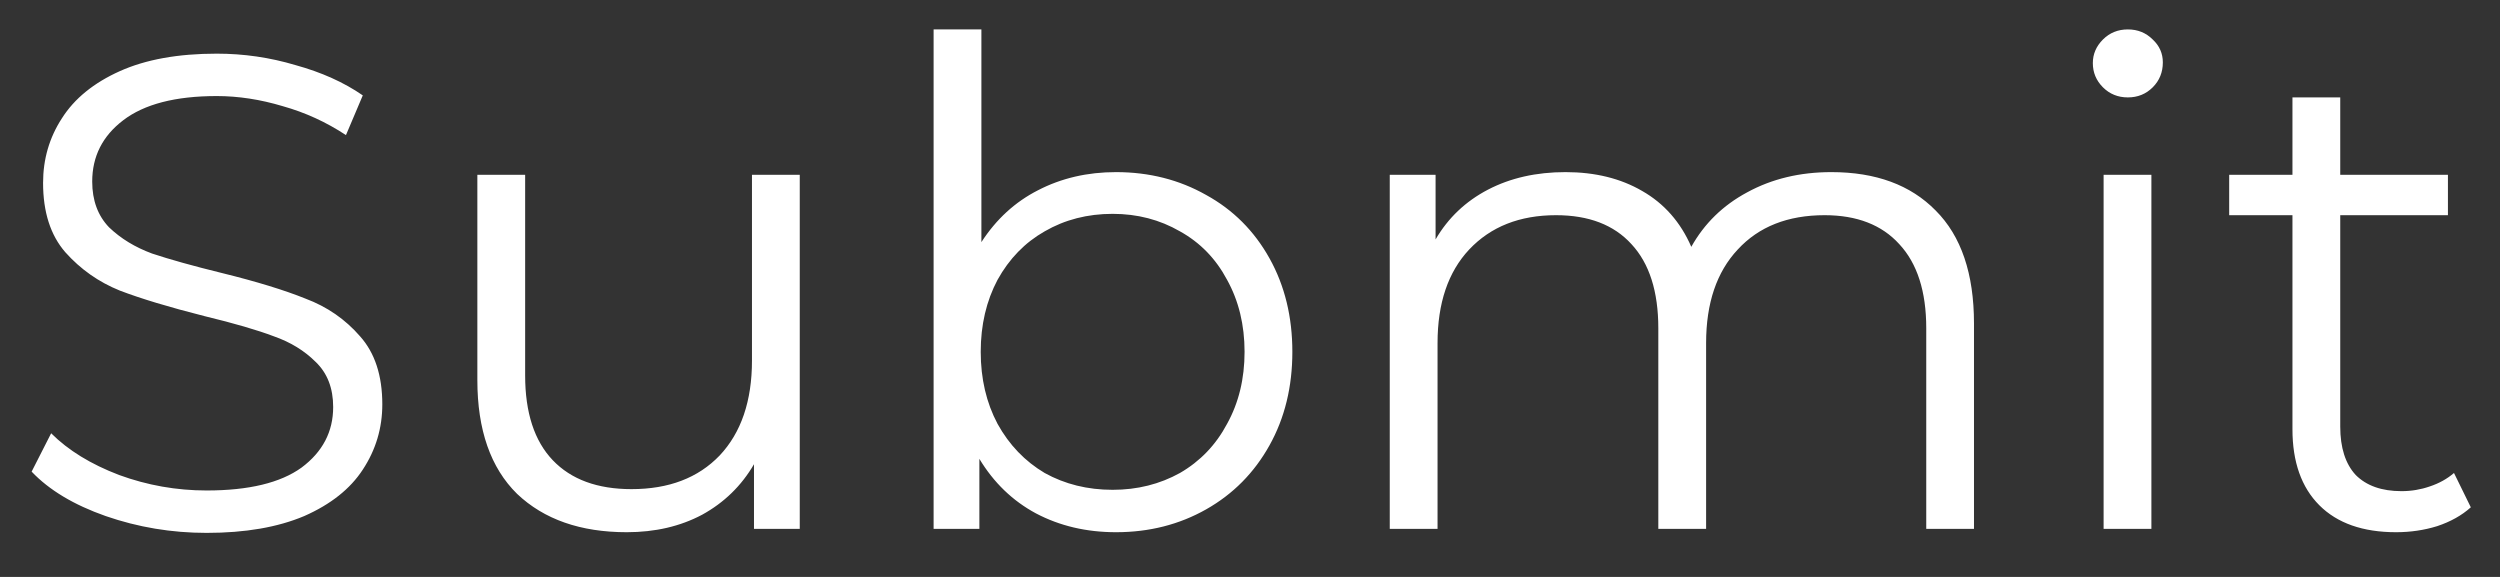 <svg width="52" height="12" viewBox="0 0 52 12" fill="none" xmlns="http://www.w3.org/2000/svg">
<rect x="0" y="0" width="52" height="12" fill="#333333" stroke="none"/>
<path d="M4.298 11.084C3.57 11.084 2.87 10.967 2.198 10.734C1.535 10.501 1.022 10.193 0.658 9.81L1.064 9.012C1.419 9.367 1.89 9.656 2.478 9.88C3.066 10.095 3.673 10.202 4.298 10.202C5.175 10.202 5.833 10.043 6.272 9.726C6.711 9.399 6.93 8.979 6.93 8.466C6.93 8.074 6.809 7.761 6.566 7.528C6.333 7.295 6.043 7.117 5.698 6.996C5.353 6.865 4.872 6.725 4.256 6.576C3.519 6.389 2.931 6.212 2.492 6.044C2.053 5.867 1.675 5.601 1.358 5.246C1.05 4.891 0.896 4.411 0.896 3.804C0.896 3.309 1.027 2.861 1.288 2.46C1.549 2.049 1.951 1.723 2.492 1.48C3.033 1.237 3.705 1.116 4.508 1.116C5.068 1.116 5.614 1.195 6.146 1.354C6.687 1.503 7.154 1.713 7.546 1.984L7.196 2.81C6.785 2.539 6.347 2.339 5.88 2.208C5.413 2.068 4.956 1.998 4.508 1.998C3.649 1.998 3.001 2.166 2.562 2.502C2.133 2.829 1.918 3.253 1.918 3.776C1.918 4.168 2.035 4.485 2.268 4.728C2.511 4.961 2.809 5.143 3.164 5.274C3.528 5.395 4.013 5.531 4.62 5.68C5.339 5.857 5.917 6.035 6.356 6.212C6.804 6.38 7.182 6.641 7.49 6.996C7.798 7.341 7.952 7.813 7.952 8.41C7.952 8.905 7.817 9.357 7.546 9.768C7.285 10.169 6.879 10.491 6.328 10.734C5.777 10.967 5.101 11.084 4.298 11.084ZM16.635 3.636V11H15.683V9.656C15.422 10.104 15.063 10.454 14.605 10.706C14.148 10.949 13.625 11.07 13.037 11.07C12.076 11.07 11.315 10.804 10.755 10.272C10.205 9.731 9.929 8.942 9.929 7.906V3.636H10.923V7.808C10.923 8.583 11.115 9.171 11.497 9.572C11.88 9.973 12.426 10.174 13.135 10.174C13.91 10.174 14.521 9.941 14.969 9.474C15.417 8.998 15.641 8.34 15.641 7.5V3.636H16.635ZM23.213 3.58C23.904 3.58 24.529 3.739 25.089 4.056C25.649 4.364 26.088 4.803 26.405 5.372C26.723 5.941 26.881 6.59 26.881 7.318C26.881 8.046 26.723 8.695 26.405 9.264C26.088 9.833 25.649 10.277 25.089 10.594C24.529 10.911 23.904 11.07 23.213 11.07C22.597 11.07 22.042 10.939 21.547 10.678C21.062 10.417 20.67 10.039 20.371 9.544V11H19.419V0.612H20.413V5.036C20.721 4.56 21.113 4.201 21.589 3.958C22.075 3.706 22.616 3.58 23.213 3.58ZM23.143 10.188C23.657 10.188 24.123 10.071 24.543 9.838C24.963 9.595 25.29 9.255 25.523 8.816C25.766 8.377 25.887 7.878 25.887 7.318C25.887 6.758 25.766 6.259 25.523 5.82C25.29 5.381 24.963 5.045 24.543 4.812C24.123 4.569 23.657 4.448 23.143 4.448C22.62 4.448 22.149 4.569 21.729 4.812C21.319 5.045 20.992 5.381 20.749 5.82C20.516 6.259 20.399 6.758 20.399 7.318C20.399 7.878 20.516 8.377 20.749 8.816C20.992 9.255 21.319 9.595 21.729 9.838C22.149 10.071 22.62 10.188 23.143 10.188ZM38.092 3.58C39.016 3.58 39.739 3.846 40.261 4.378C40.794 4.91 41.059 5.694 41.059 6.73V11H40.066V6.828C40.066 6.063 39.879 5.479 39.505 5.078C39.142 4.677 38.623 4.476 37.952 4.476C37.186 4.476 36.584 4.714 36.145 5.19C35.707 5.657 35.487 6.305 35.487 7.136V11H34.493V6.828C34.493 6.063 34.307 5.479 33.934 5.078C33.569 4.677 33.047 4.476 32.365 4.476C31.61 4.476 31.008 4.714 30.559 5.19C30.121 5.657 29.901 6.305 29.901 7.136V11H28.907V3.636H29.86V4.98C30.121 4.532 30.485 4.187 30.951 3.944C31.418 3.701 31.955 3.58 32.562 3.58C33.178 3.58 33.709 3.711 34.157 3.972C34.615 4.233 34.956 4.621 35.179 5.134C35.45 4.649 35.837 4.271 36.342 4C36.855 3.72 37.438 3.58 38.092 3.58ZM43.755 3.636H44.749V11H43.755V3.636ZM44.259 2.026C44.054 2.026 43.881 1.956 43.741 1.816C43.601 1.676 43.531 1.508 43.531 1.312C43.531 1.125 43.601 0.962 43.741 0.822C43.881 0.682 44.054 0.612 44.259 0.612C44.465 0.612 44.637 0.682 44.777 0.822C44.917 0.953 44.987 1.111 44.987 1.298C44.987 1.503 44.917 1.676 44.777 1.816C44.637 1.956 44.465 2.026 44.259 2.026ZM51.393 10.552C51.206 10.72 50.973 10.851 50.693 10.944C50.422 11.028 50.138 11.07 49.839 11.07C49.148 11.07 48.616 10.883 48.243 10.51C47.87 10.137 47.683 9.609 47.683 8.928V4.476H46.367V3.636H47.683V2.026H48.677V3.636H50.917V4.476H48.677V8.872C48.677 9.311 48.784 9.647 48.999 9.88C49.223 10.104 49.54 10.216 49.951 10.216C50.156 10.216 50.352 10.183 50.539 10.118C50.735 10.053 50.903 9.959 51.043 9.838L51.393 10.552Z" fill="white"/>
</svg>
